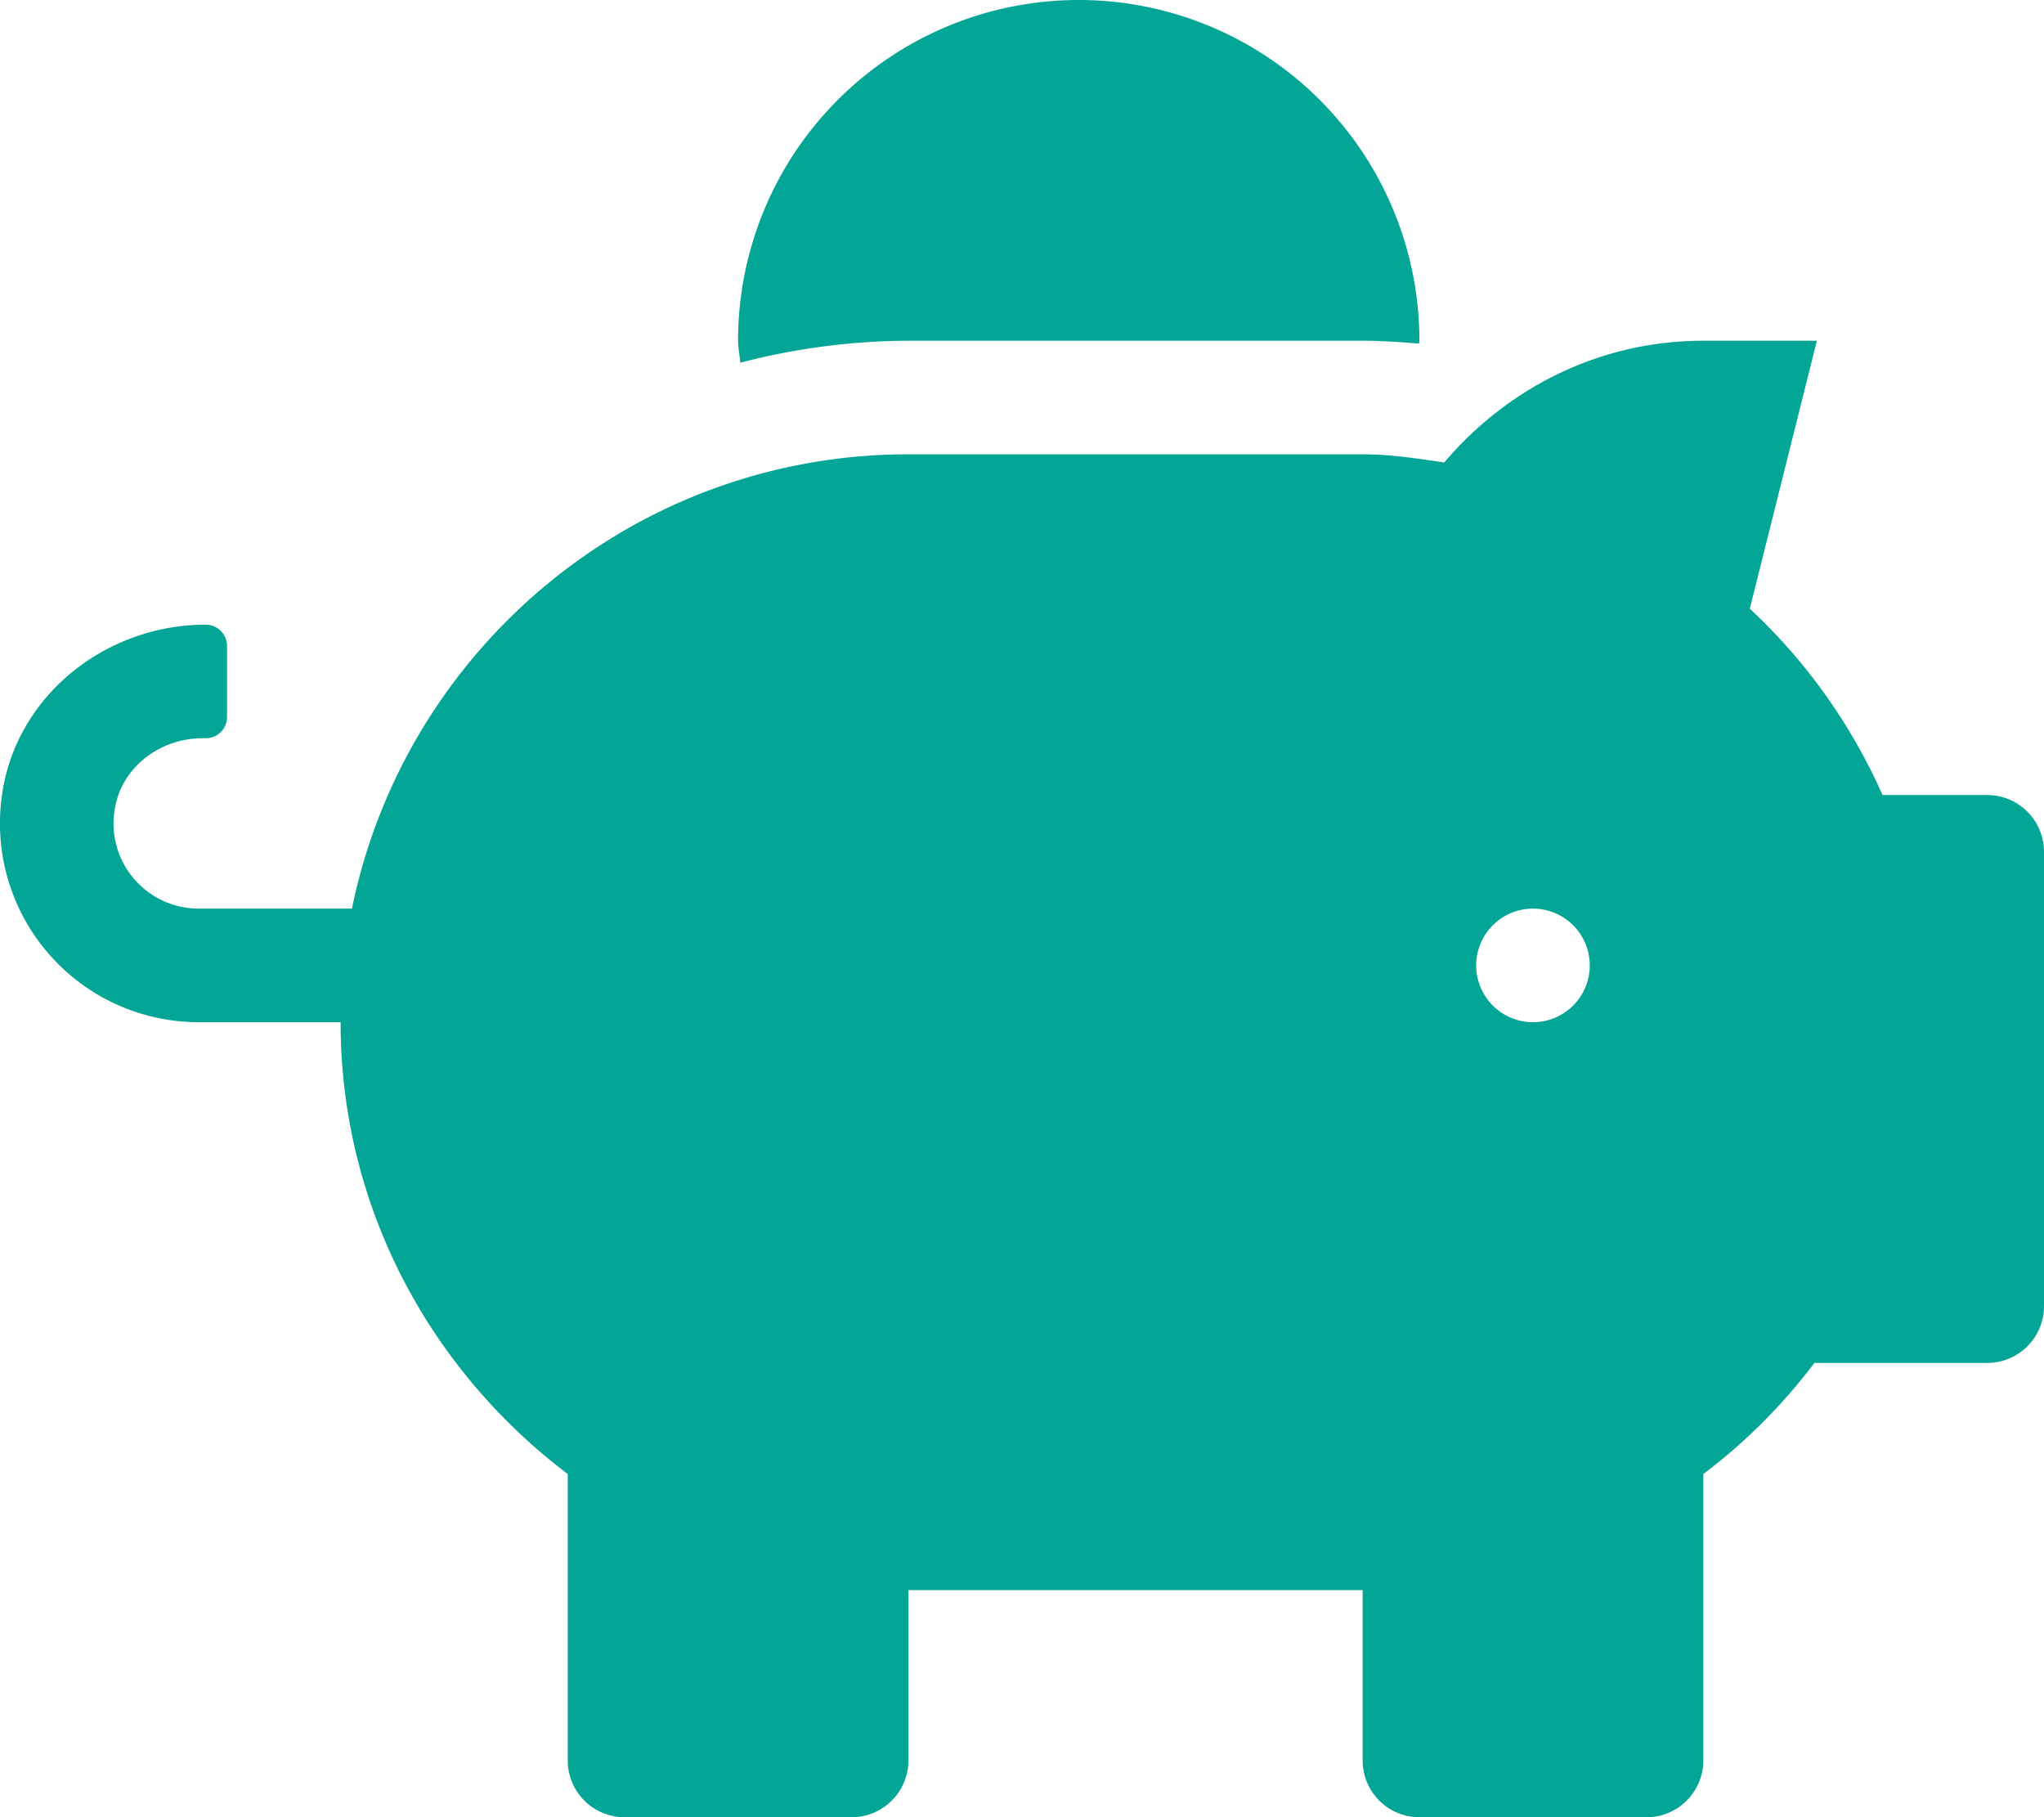 <svg id="Capa_1" data-name="Capa 1" xmlns="http://www.w3.org/2000/svg" viewBox="0 0 575.98 512"><defs><style>.cls-1{fill:#03a696;}</style></defs><path class="cls-1" d="M560,224H530.5a160.49,160.49,0,0,0-37.4-52.5L512,96H480c-29.4,0-55.4,13.5-73,34.3-7.6-1.1-15.1-2.3-23-2.3H256c-77.4,0-141.9,55-156.8,128H56a24,24,0,0,1-23.5-28.8C34.7,215.8,45.4,208,57,208h1a6,6,0,0,0,6-6V182a6,6,0,0,0-6-6C29.5,176,4.1,196.4.5,224.6A56,56,0,0,0,56,288H96c0,52.2,25.4,98.1,64,127.3V496a16,16,0,0,0,16,16h64a16,16,0,0,0,16-16V448H384v48a16,16,0,0,0,16,16h64a16,16,0,0,0,16-16V415.3A160,160,0,0,0,511.3,384H560a16,16,0,0,0,16-16V240A16,16,0,0,0,560,224ZM432,288a16,16,0,1,1,16-16A16,16,0,0,1,432,288ZM256,96H384c5.4,0,10.7.4,15.9.8,0-.3.1-.5.1-.8a96,96,0,0,0-192,0c0,2.1.5,4.1.6,6.2A190.09,190.09,0,0,1,256,96Z" transform="translate(-0.02)"/></svg>